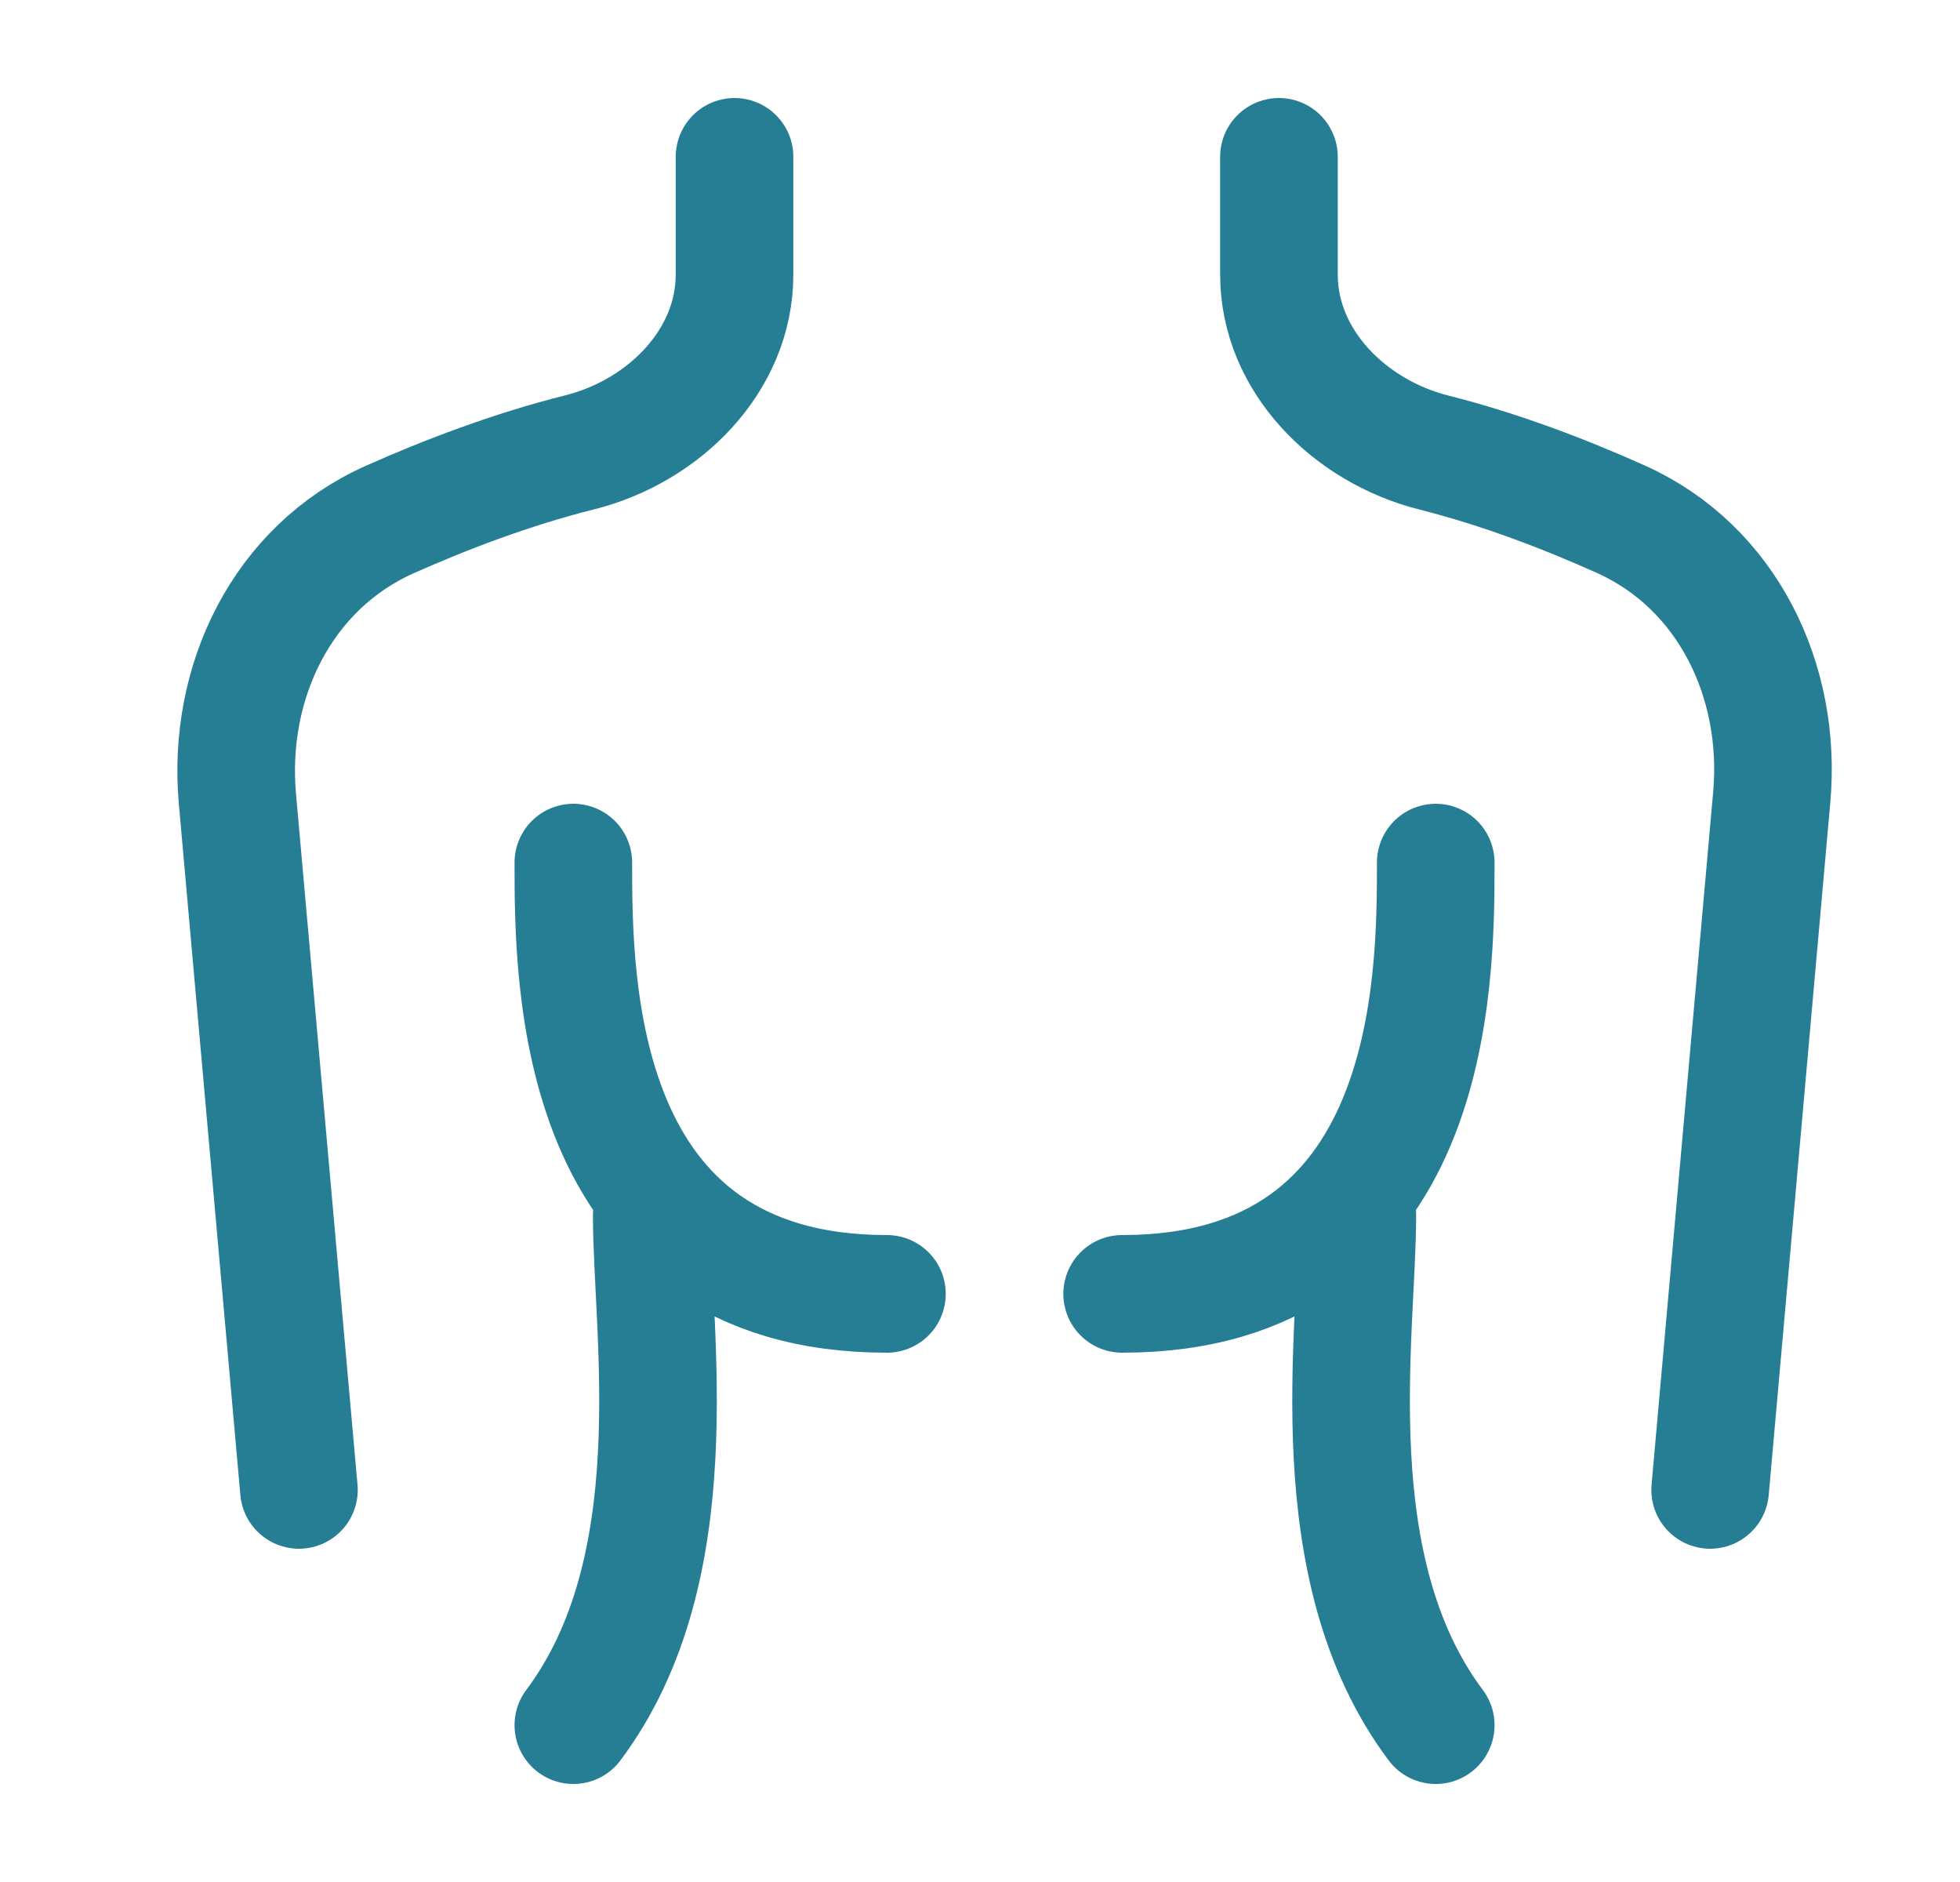 <svg width="25" height="24" viewBox="0 0 25 24" fill="none" xmlns="http://www.w3.org/2000/svg">
<path d="M9.369 2V3.5C9.369 4.605 8.464 5.501 7.392 5.769C6.527 5.986 5.688 6.306 4.969 6.626C3.603 7.236 2.896 8.692 3.028 10.183L3.813 19M16.313 2V3.5C16.313 4.605 17.218 5.501 18.289 5.771C19.145 5.987 19.972 6.306 20.68 6.624C22.034 7.235 22.73 8.683 22.599 10.163L21.813 19M7.313 11C7.313 12.5 7.313 16.5 11.313 16.5M8.313 15.5C8.313 17 8.813 20 7.313 22M18.313 11C18.313 12.5 18.313 16.5 14.313 16.5M17.313 15.5C17.313 17 16.813 20 18.313 22" stroke="#267E95" stroke-width="1.5" stroke-linecap="round" stroke-linejoin="round"/>
</svg>
